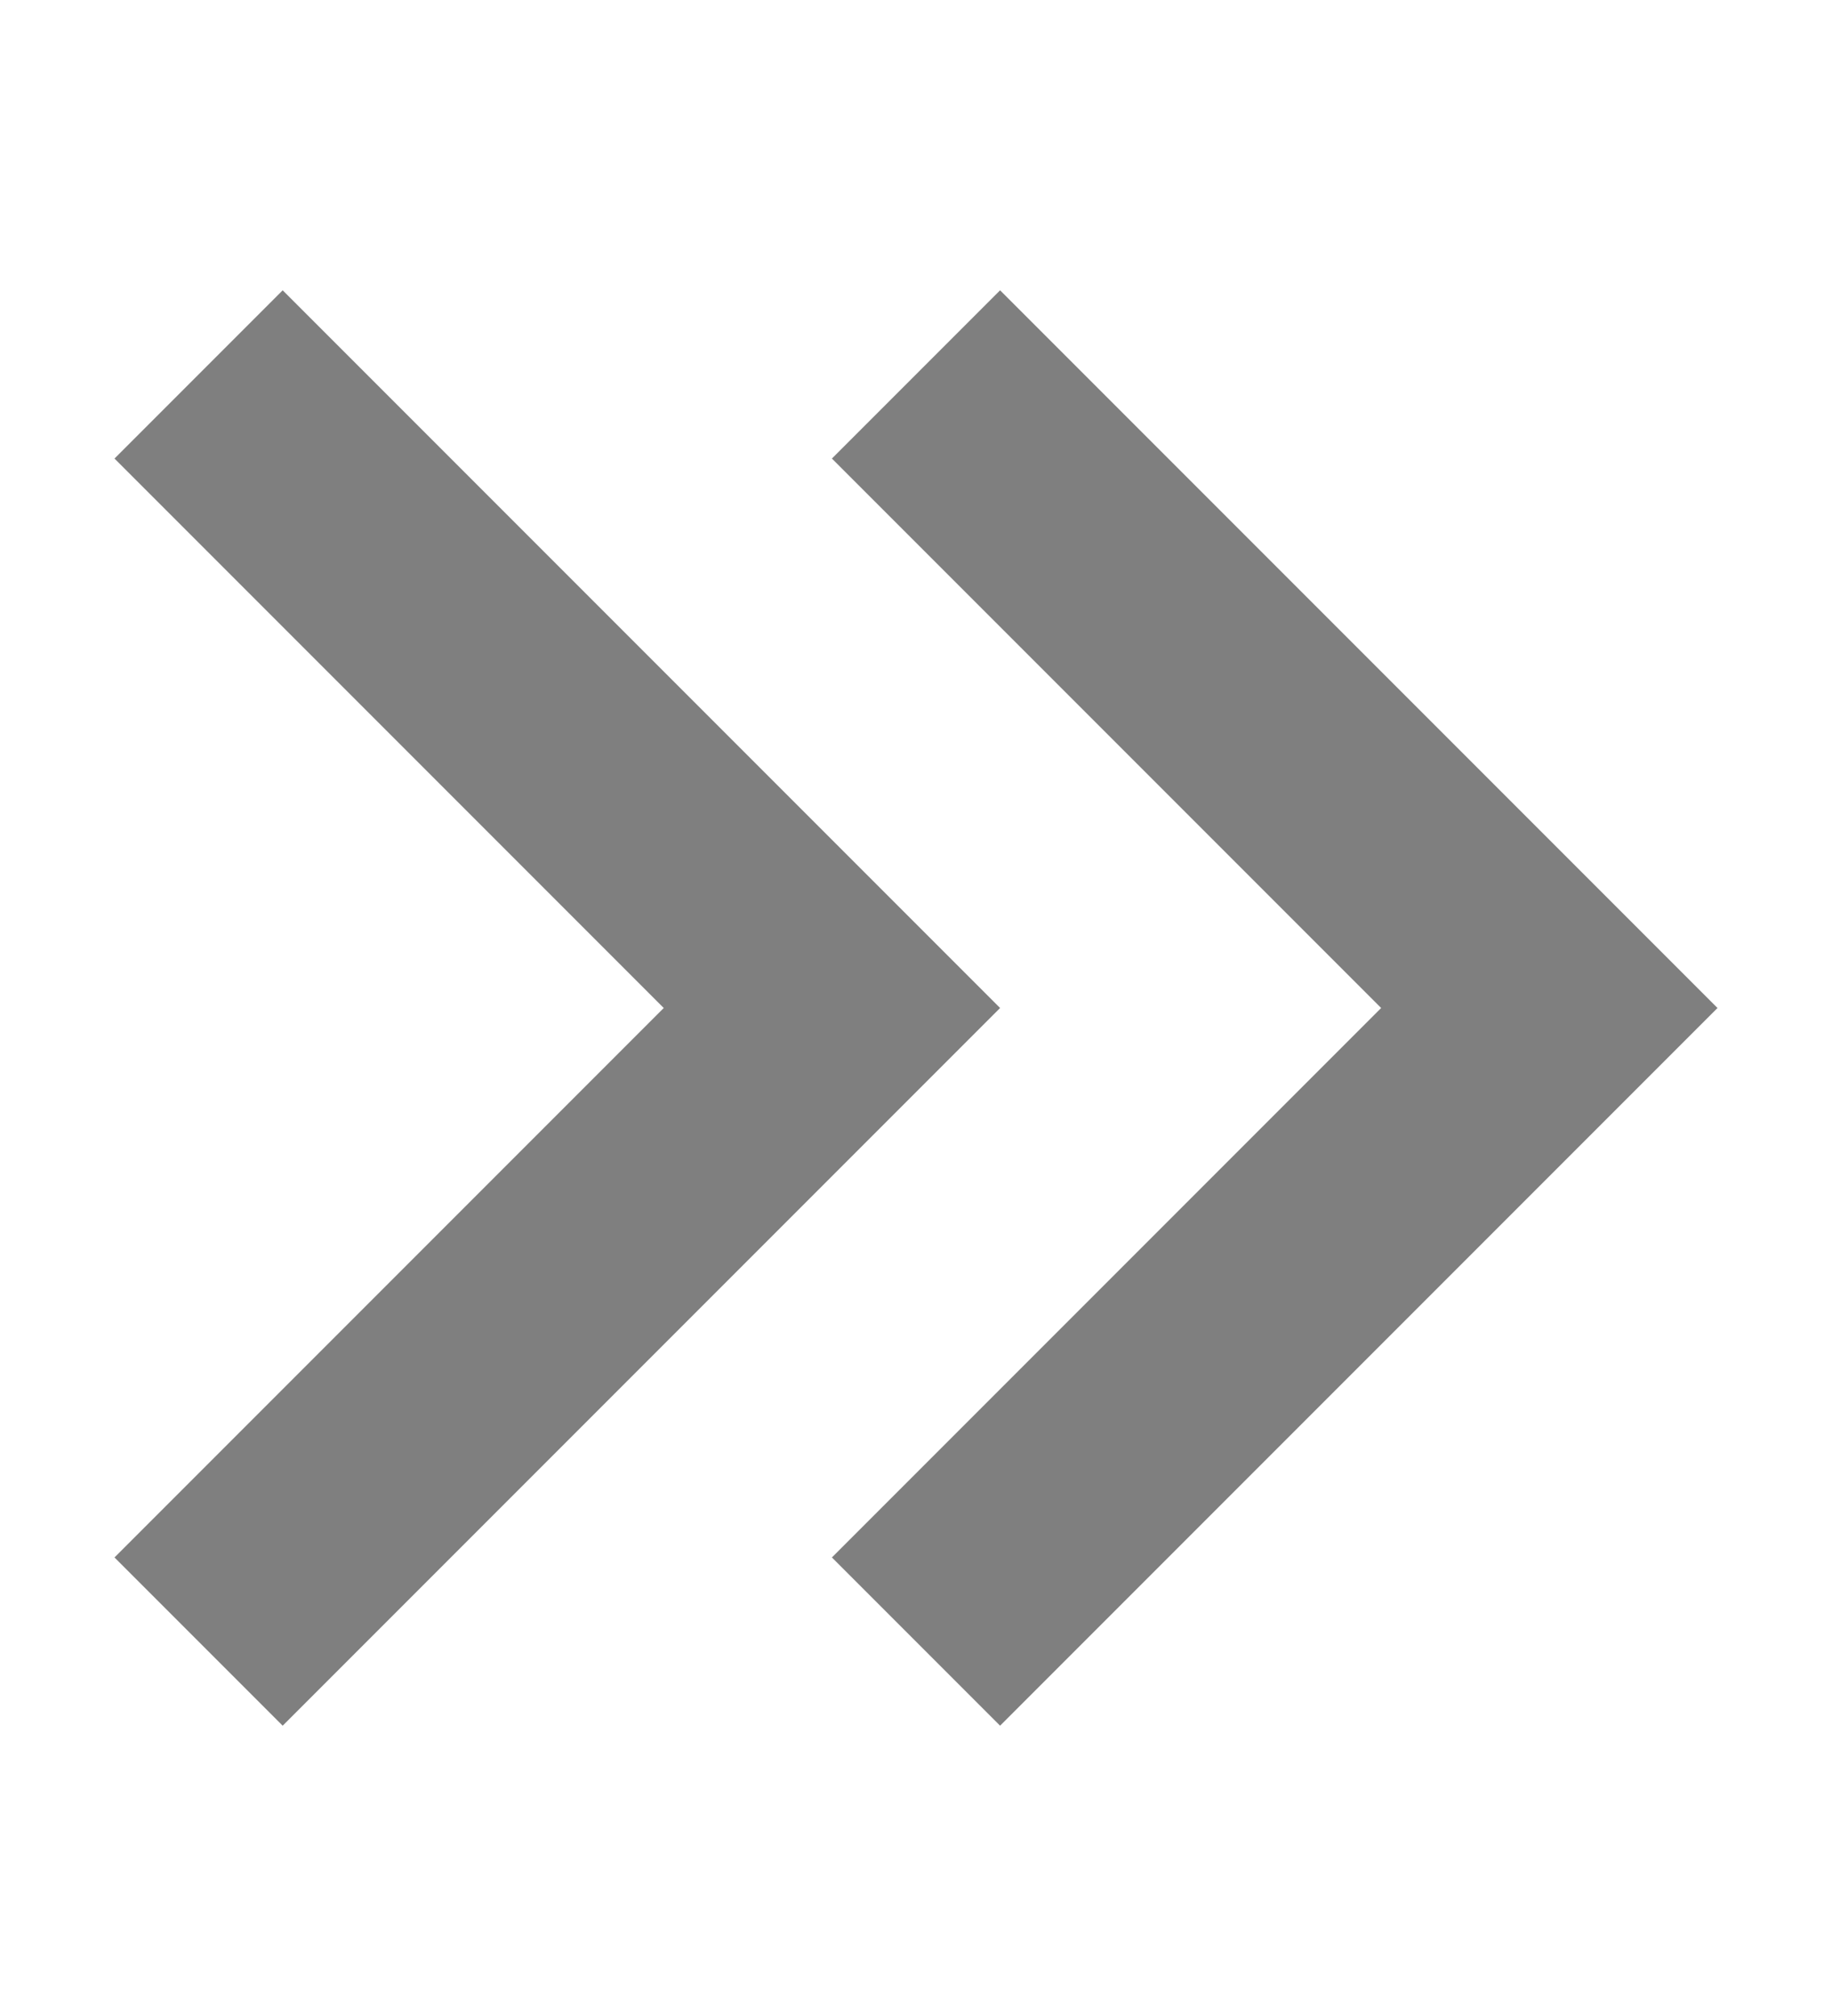 <svg width="10" height="11" viewBox="0 0 10 11" fill="none" xmlns="http://www.w3.org/2000/svg">
<path d="M4.541 2.502L5.459 1.584L9.375 5.5L5.459 9.416L4.541 8.498L7.539 5.5L4.541 2.502ZM0.625 2.502L1.543 1.584L5.459 5.5L1.543 9.416L0.625 8.498L3.623 5.5L0.625 2.502Z" fill="black" fill-opacity="0.5"/>
</svg>
